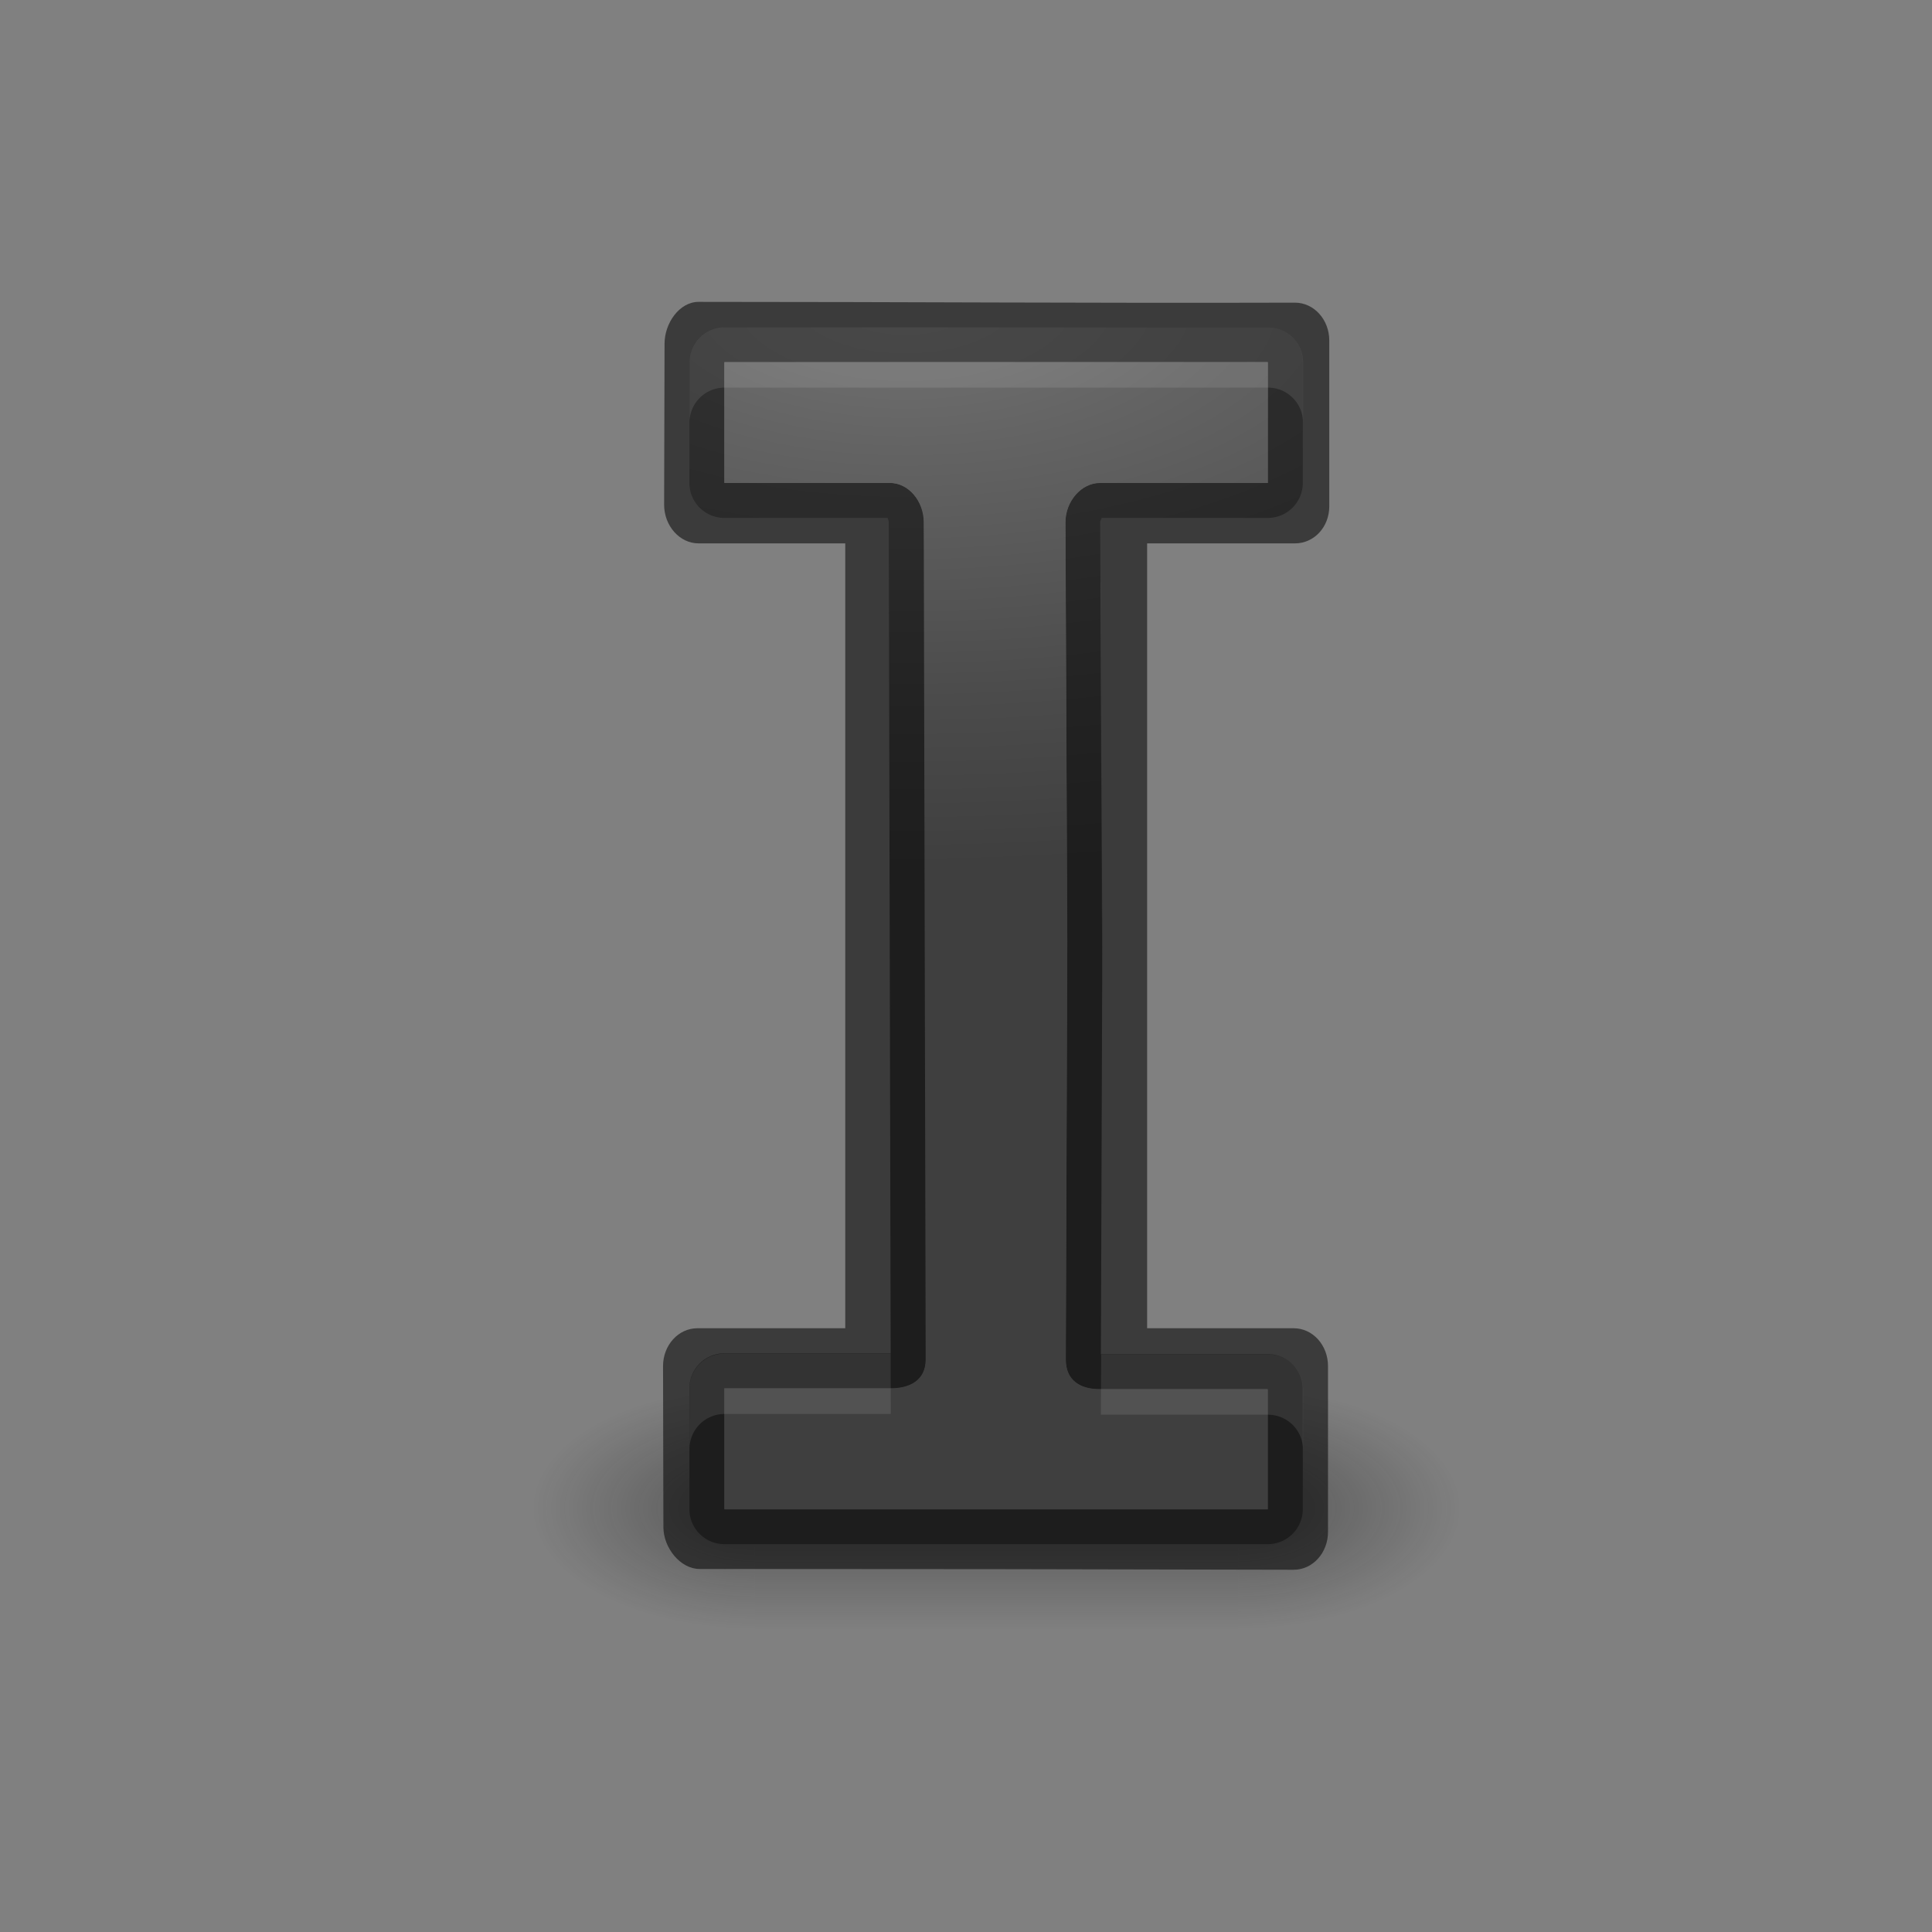 <svg height="32" width="32" xmlns="http://www.w3.org/2000/svg" xmlns:xlink="http://www.w3.org/1999/xlink"><rect width="100%" height="100%" fill="#808080" stroke="none"/><radialGradient id="a" cx="4.993" cy="43.5" gradientTransform="matrix(2.004 0 0 1.4 28.238 -17.4)" gradientUnits="userSpaceOnUse" r="2.5" xlink:href="#b"/><linearGradient id="b"><stop offset="0" stop-color="#181818"/><stop offset="1" stop-color="#181818" stop-opacity="0"/></linearGradient><radialGradient id="c" cx="4.993" cy="43.5" gradientTransform="matrix(-2.004 0 0 -1.4 37.405 104.4)" gradientUnits="userSpaceOnUse" r="2.5" xlink:href="#b"/><linearGradient id="d" gradientUnits="userSpaceOnUse" x1="25.058" x2="25.058" y1="47.028" y2="39.999"><stop offset="0" stop-color="#181818" stop-opacity="0"/><stop offset=".5" stop-color="#181818"/><stop offset="1" stop-color="#181818" stop-opacity="0"/></linearGradient><radialGradient id="e" cx="11" cy="7.571" gradientTransform="matrix(-5 0 0 -2.333 66.19 20.737)" gradientUnits="userSpaceOnUse" r="3"><stop offset="0" stop-color="#737373"/><stop offset=".262" stop-color="#636363"/><stop offset=".705" stop-color="#4b4b4b"/><stop offset="1" stop-color="#3f3f3f"/></radialGradient><g opacity=".4" transform="matrix(.737 0 0 .571 -7.684 .143)"><path d="m38.25 40h5v7h-5z" fill="url(#a)"/><path d="m27.393 47h-5v-7h5z" fill="url(#c)"/><path d="m27.393 40h10.857v7h-10.857z" fill="url(#d)"/></g><g fill="#3f3f3f"><path d="m8.94 3.385a.435.435 0 0 0 -.434.435v1.5a.435.435 0 0 0 .435.436h2.054c-.047 0-.012.006-.012.055l.024 10.325h-2.067a.435.435 0 0 0 -.434.435v1.5a.435.435 0 0 0 .435.436h6.75a.435.435 0 0 0 .437-.436v-1.49a.435.435 0 0 0 -.436-.435h-2.073l.018-5.124a.435.435 0 0 0 0-.002l-.027-5.21c0-.042.045-.054-.005-.054h2.086a.435.435 0 0 0 .437-.436v-1.5a.435.435 0 0 0 -.436-.435z" fill="url(#e)" transform="matrix(1.333 0 0 1.333 .08 .906)"/><path d="m21.45 5.013c-3.493.01-6.395-.013-9.88-.013-.315 0-.563.35-.563.693l-.007 2.667c0 .347.255.64.57.64h2.43v13h-2.45c-.314 0-.568.28-.568.627l.006 2.667c0 .343.282.693.597.693 3.487 0 6.354.004 9.844.013.313 0 .567-.28.567-.627v-2.746c0-.347-.253-.627-.568-.627h-2.428v-13h2.45c.312 0 .567-.267.567-.614v-2.746c0-.347-.254-.627-.568-.627zm-9.45.987h9v2h-2.78c-.312 0-.572.307-.572.65l.03 6.948-.024 6.924c0 .346.242.49.556.49h2.79v1.988h-9v-2h2.753c.315 0 .582-.134.583-.478l.025-6.783-.056-7.09c0-.347-.25-.65-.565-.65h-2.74z" fill="#000" fill-opacity=".537"/><path d="m8.94 3.82v1.5h2.054c.236 0 .423.23.424.488l.024 10.404c0 .26-.2.36-.437.358h-2.065v1.5h6.75v-1.49h-2.093c-.235 0-.416-.11-.416-.368l.02-5.193-.024-5.21c0-.26.195-.49.43-.49h2.085v-1.5z" fill="url(#e)" transform="matrix(1.333 0 0 1.333 .08 .906)"/><path d="m12 5.42a.58.58 0 0 0 -.58.58v1a.58.58 0 0 1 .58-.58h9a.58.58 0 0 1 .582.58v-1a.58.58 0 0 0 -.582-.58zm2.725 4.16v.006c.004 0 0-.006.013-.006zm3.494 0c.012 0 .006.005.01.006v-.006zm.01.063c0 .004-.003.006-.003.01l.03 6.513v-.564a.58.58 0 0 0 0-.006zm-6.229 12.777a.58.58 0 0 0 -.58.58v1a.58.58 0 0 1 .58-.58h2.754l-.002-1zm6.238.012-.004 1h2.766a.58.58 0 0 1 .582.582v-1a.58.58 0 0 0 -.582-.582z" fill="#fff" opacity=".1"/></g></svg>